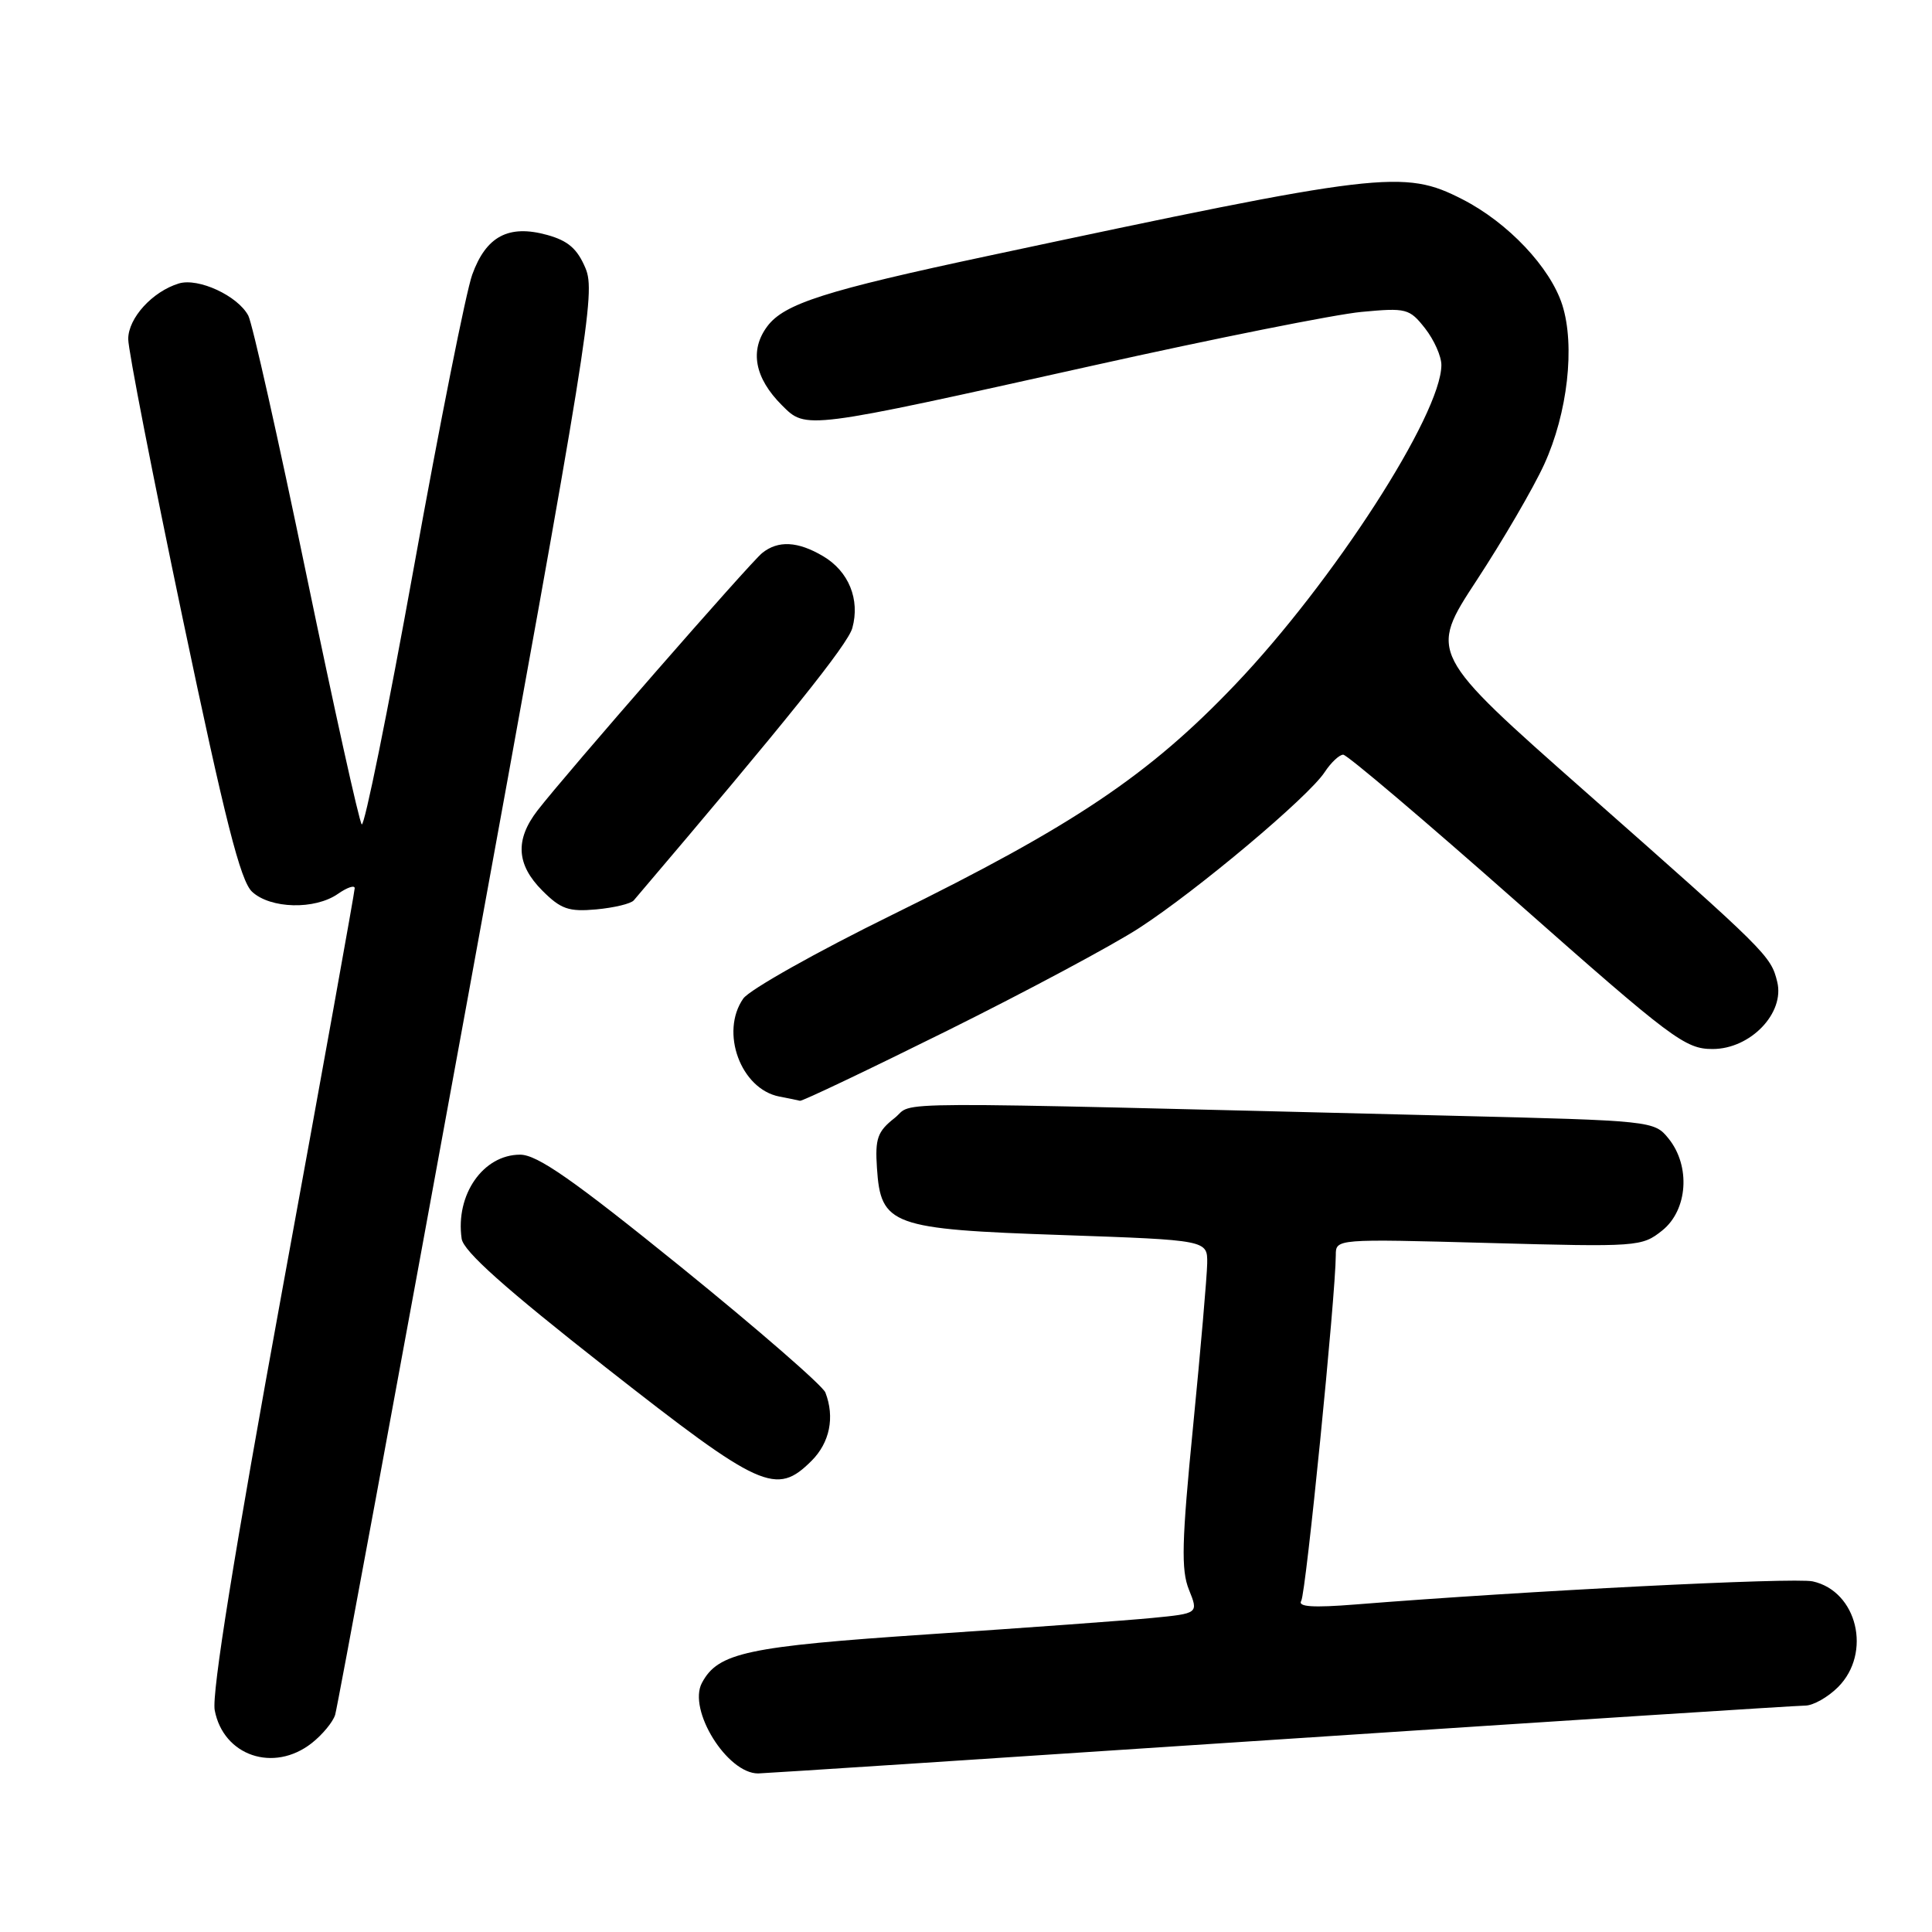 <?xml version="1.0" encoding="UTF-8" standalone="no"?>
<!DOCTYPE svg PUBLIC "-//W3C//DTD SVG 1.1//EN" "http://www.w3.org/Graphics/SVG/1.1/DTD/svg11.dtd" >
<svg xmlns="http://www.w3.org/2000/svg" xmlns:xlink="http://www.w3.org/1999/xlink" version="1.1" viewBox="0 0 256 256">
 <g >
 <path fill="currentColor"
d=" M 169.40 230.49 C 206.75 228.02 238.15 226.00 239.20 226.00 C 240.24 226.00 242.20 224.90 243.55 223.55 C 248.06 219.03 246.10 210.84 240.19 209.54 C 237.73 209.00 202.12 210.80 179.62 212.60 C 173.97 213.05 171.93 212.92 172.42 212.12 C 173.04 211.13 176.98 171.61 177.00 166.32 C 177.00 164.15 177.00 164.15 197.25 164.70 C 217.02 165.24 217.56 165.20 220.25 163.05 C 223.64 160.34 224.04 154.51 221.09 150.86 C 219.19 148.52 218.97 148.49 192.34 147.84 C 114.14 145.92 121.42 145.88 118.52 148.16 C 116.27 149.93 115.94 150.87 116.20 154.76 C 116.70 162.37 118.09 162.88 140.75 163.65 C 160.00 164.32 160.00 164.32 159.96 167.41 C 159.93 169.11 159.09 178.82 158.09 189.00 C 156.58 204.30 156.49 208.04 157.54 210.64 C 158.81 213.79 158.81 213.79 152.65 214.39 C 149.27 214.72 135.96 215.69 123.08 216.55 C 98.94 218.17 95.15 218.98 93.01 222.99 C 91.10 226.56 96.36 235.02 100.47 234.99 C 101.04 234.99 132.06 232.97 169.40 230.49 Z  M 41.31 230.97 C 42.72 229.86 44.12 228.17 44.41 227.22 C 44.70 226.28 52.60 183.53 61.98 132.24 C 78.04 44.35 78.93 38.78 77.59 35.56 C 76.50 32.96 75.28 31.90 72.50 31.13 C 67.39 29.72 64.41 31.30 62.57 36.40 C 61.76 38.65 58.27 56.13 54.83 75.23 C 51.38 94.33 48.27 109.63 47.93 109.23 C 47.58 108.83 44.28 93.90 40.58 76.06 C 36.89 58.22 33.43 42.81 32.90 41.82 C 31.50 39.19 26.29 36.78 23.70 37.56 C 20.20 38.63 17.00 42.13 16.99 44.92 C 16.98 46.34 20.23 62.98 24.20 81.91 C 29.83 108.73 31.86 116.72 33.40 118.16 C 35.84 120.43 41.73 120.57 44.78 118.44 C 46.00 117.59 47.00 117.25 47.00 117.69 C 47.00 118.14 42.69 142.07 37.41 170.89 C 31.02 205.84 28.04 224.38 28.45 226.61 C 29.59 232.66 36.27 234.93 41.31 230.97 Z  M 107.55 193.55 C 109.95 191.14 110.63 187.79 109.37 184.52 C 109.02 183.61 100.43 176.15 90.29 167.93 C 75.93 156.31 71.19 153.00 68.92 153.00 C 64.02 153.00 60.33 158.30 61.17 164.13 C 61.40 165.79 66.90 170.70 80.32 181.23 C 100.85 197.34 102.84 198.25 107.55 193.55 Z  M 125.50 136.58 C 135.95 131.39 147.40 125.27 150.94 122.97 C 158.61 118.00 173.38 105.59 175.52 102.32 C 176.36 101.04 177.47 100.00 177.98 100.00 C 178.50 100.00 188.84 108.78 200.97 119.50 C 221.58 137.72 223.29 139.00 226.93 139.00 C 231.94 139.00 236.52 134.24 235.49 130.09 C 234.64 126.63 234.17 126.17 210.16 104.98 C 189.32 86.58 189.32 86.58 195.67 76.89 C 199.16 71.56 203.19 64.65 204.61 61.54 C 207.72 54.75 208.73 45.81 207.01 40.40 C 205.42 35.43 199.82 29.50 193.78 26.41 C 186.00 22.43 183.14 22.77 131.00 33.89 C 109.35 38.50 103.91 40.24 101.67 43.24 C 99.30 46.41 99.98 50.08 103.62 53.71 C 106.83 56.92 106.54 56.96 144.78 48.45 C 160.93 44.85 176.95 41.65 180.40 41.33 C 186.35 40.77 186.76 40.88 188.83 43.51 C 190.02 45.03 191.00 47.22 190.99 48.38 C 190.96 54.93 176.66 77.09 163.65 90.73 C 152.23 102.71 142.23 109.42 118.24 121.21 C 108.20 126.14 99.32 131.14 98.49 132.31 C 95.38 136.76 98.15 144.31 103.27 145.30 C 104.50 145.53 105.72 145.79 106.00 145.86 C 106.28 145.94 115.05 141.76 125.50 136.58 Z  M 83.98 119.30 C 104.37 95.33 112.34 85.39 112.94 83.21 C 113.98 79.43 112.46 75.70 109.07 73.70 C 105.71 71.71 103.10 71.58 100.99 73.28 C 99.36 74.59 74.92 102.60 71.23 107.38 C 68.22 111.28 68.42 114.57 71.87 118.02 C 74.32 120.47 75.36 120.83 79.01 120.50 C 81.37 120.28 83.60 119.75 83.98 119.30 Z "/>
</g>
</svg>